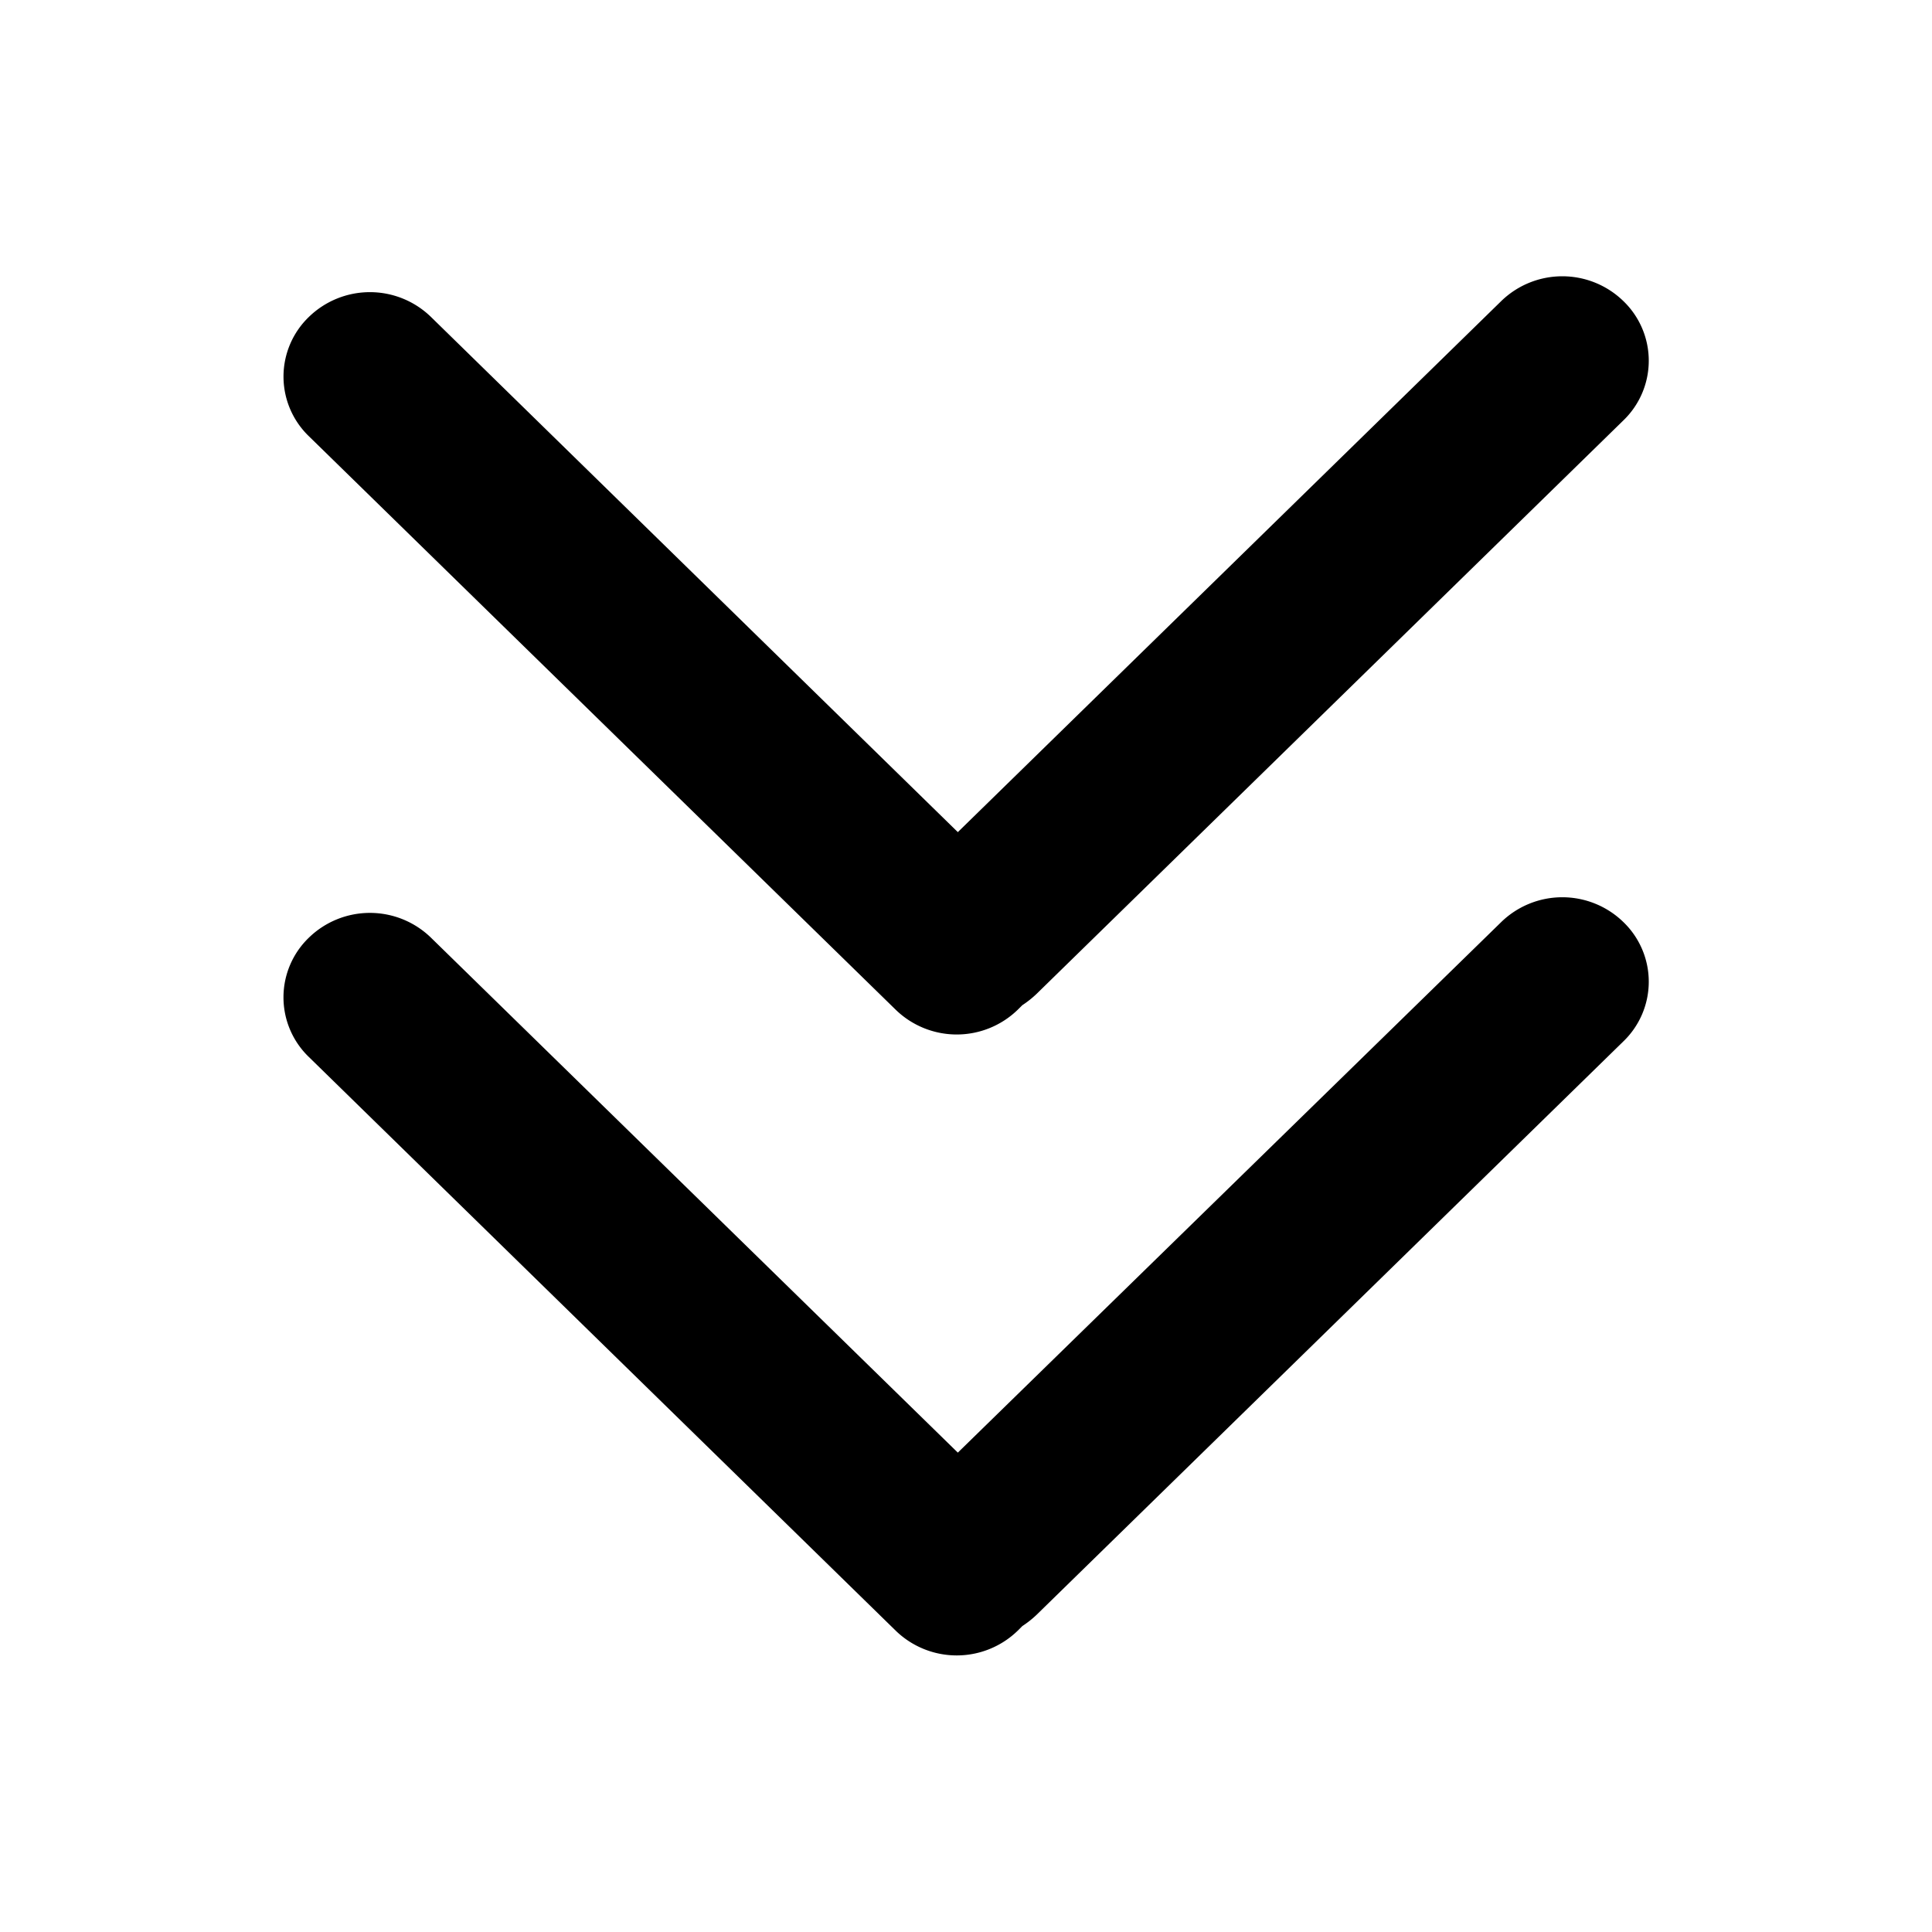 <?xml version="1.0" standalone="no"?><!DOCTYPE svg PUBLIC "-//W3C//DTD SVG 1.1//EN" "http://www.w3.org/Graphics/SVG/1.1/DTD/svg11.dtd"><svg class="icon" width="200px" height="200.00px" viewBox="0 0 1024 1024" version="1.1" xmlns="http://www.w3.org/2000/svg"><path fill="currentColor" d="M795.69 488.704a46.421 46.421 0 0 1 64.726 0 43.883 43.883 0 0 1 0 63.253L549.397 855.893a52.48 52.48 0 0 1-7.53 5.952l-2.432 2.432a46.421 46.421 0 0 1-64.704 0L163.712 560.235a43.883 43.883 0 0 1 0-63.254 46.421 46.421 0 0 1 64.704 0L507.669 769.92z m0-329.13a46.421 46.421 0 0 1 64.726 0 43.883 43.883 0 0 1 0 63.253L549.397 526.784a52.48 52.48 0 0 1-7.53 5.973l-2.432 2.411a46.421 46.421 0 0 1-64.704 0L163.712 231.211a43.883 43.883 0 0 1 0-63.232 46.421 46.421 0 0 1 64.704 0l279.253 273.066z"  /></svg>
